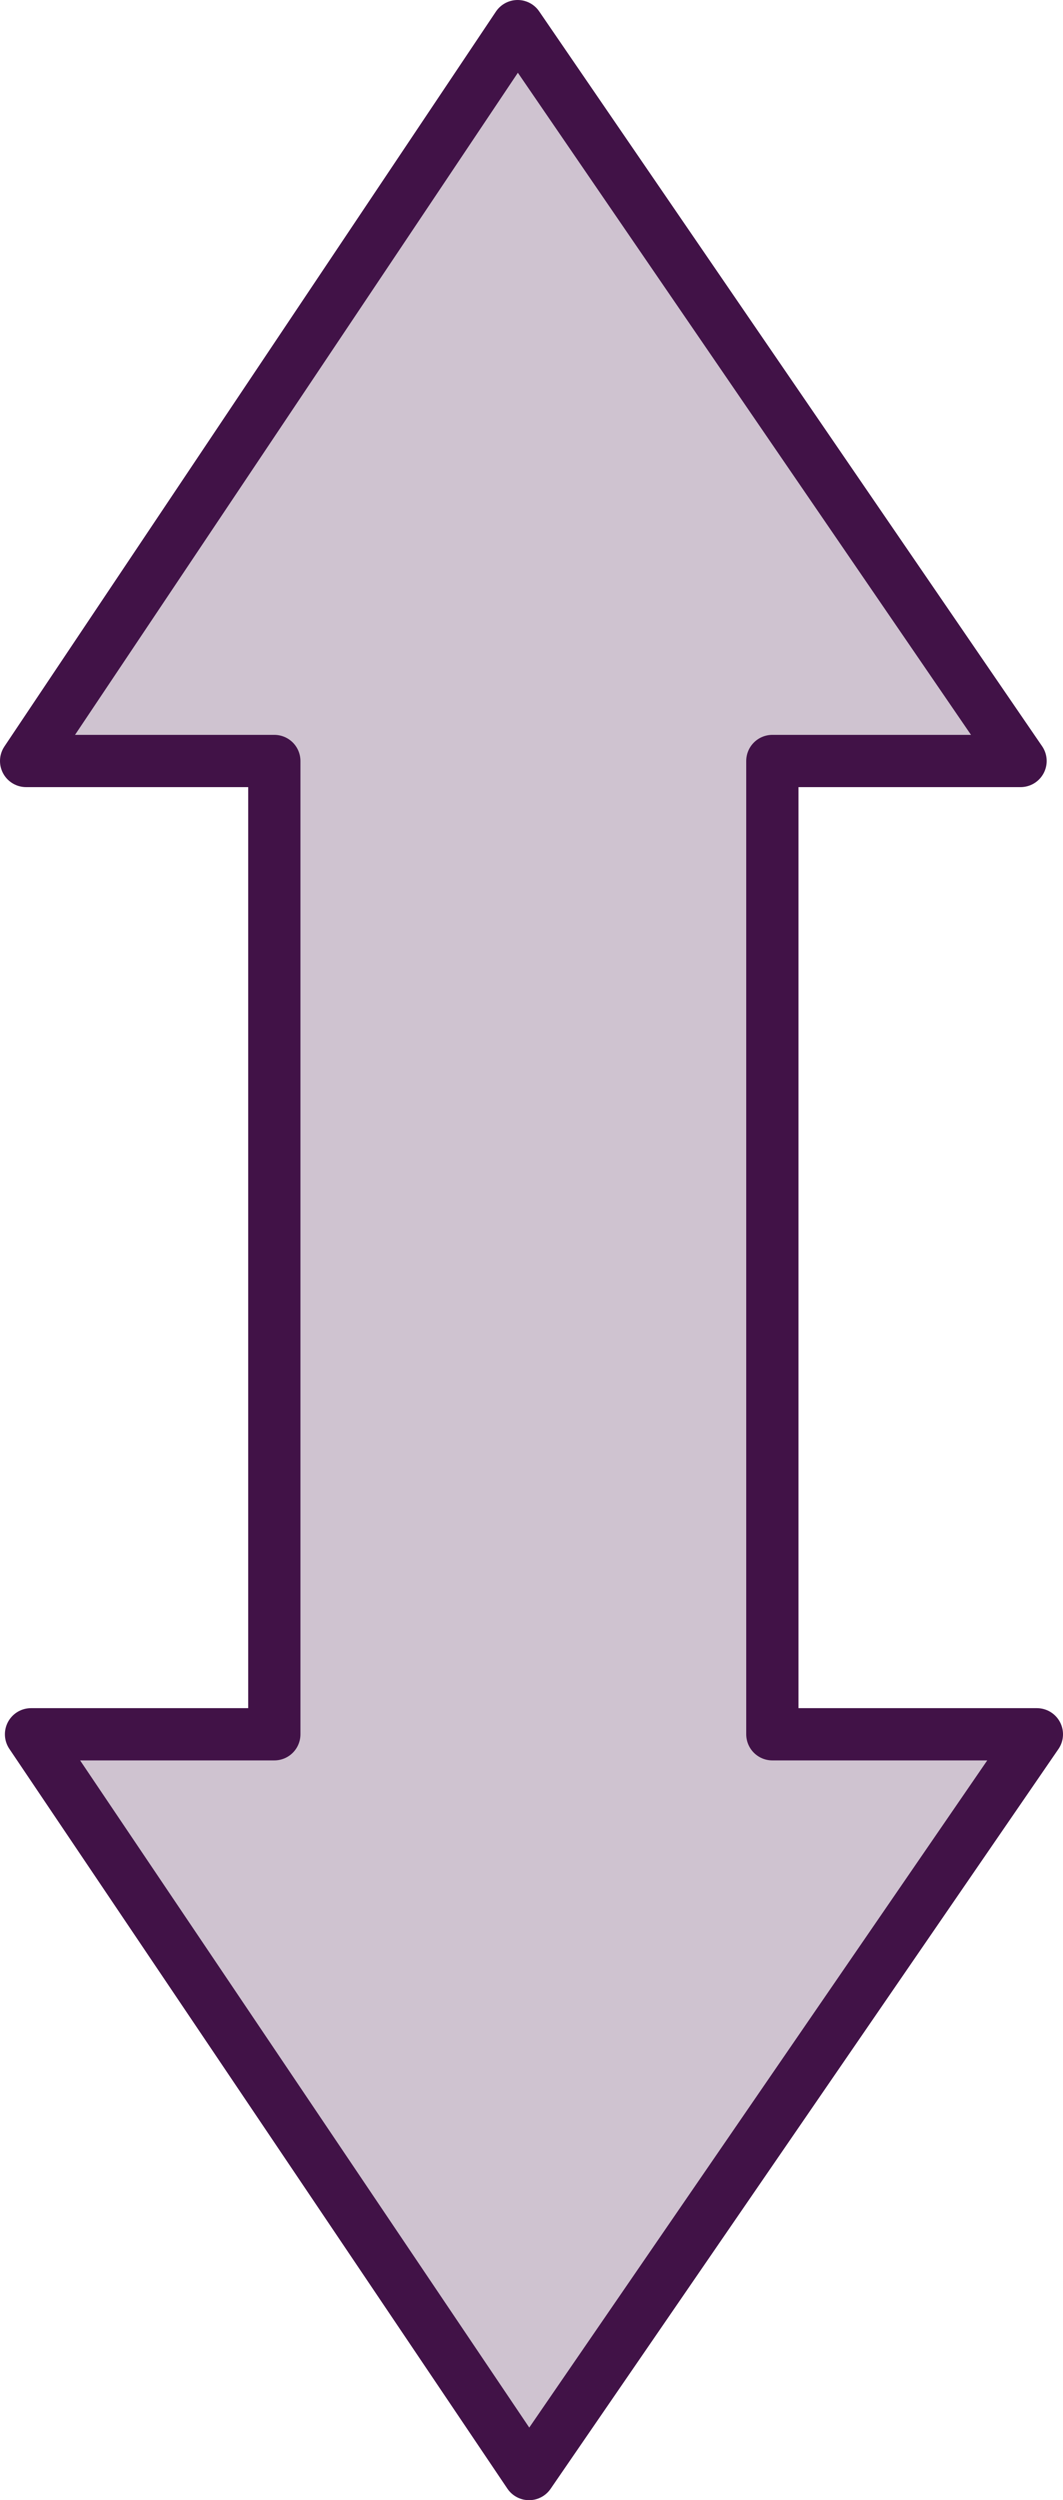 <?xml version="1.0" encoding="UTF-8"?>

<svg xmlns="http://www.w3.org/2000/svg" version="1.2" baseProfile="tiny" xml:space="preserve" style="shape-rendering:geometricPrecision; fill-rule:evenodd;" width="6.51mm" height="15.31mm" viewBox="-3.22 -7.66 6.51 15.31">
  <title>DWRUTE51</title>
  <desc>reciprocal traffic directions in a two-way part of a deep-water route</desc>
  <rect style="stroke:black;stroke-width:0.32;display:none;" fill="none" x="-3.06" y="-7.5" height="14.99" width="6.19"/>
  <rect style="stroke:blue;stroke-width:0.32;display:none;" fill="none" x="-3.06" y="-7.5" height="14.99" width="6.19"/>
  <path d=" M -1.54,-3 L -3.06,-3 L -0.05,-7.5 L 3.03,-3 L 1.51,-3 L 1.51,2.96 L 3.13,2.96 L 0.02,7.49 L -3.03,2.96 L -1.54,2.96 L -1.54,-3 Z" style="fill:#411247;" fill-opacity="0.25" />
  <path d=" M -1.54,-3 L -3.06,-3 L -0.05,-7.5 L 3.03,-3 L 1.51,-3 L 1.51,2.96 L 3.13,2.96 L 0.02,7.49 L -3.03,2.96 L -1.54,2.96 L -1.54,-3" style="stroke-linecap:round;stroke-linejoin:round;fill:none;stroke:#411247;" stroke-width="0.32" />
  <circle style="stroke:red;stroke-width:0.64;display:none;" fill="none" cx="0" cy="0" r="1"/>
</svg>
